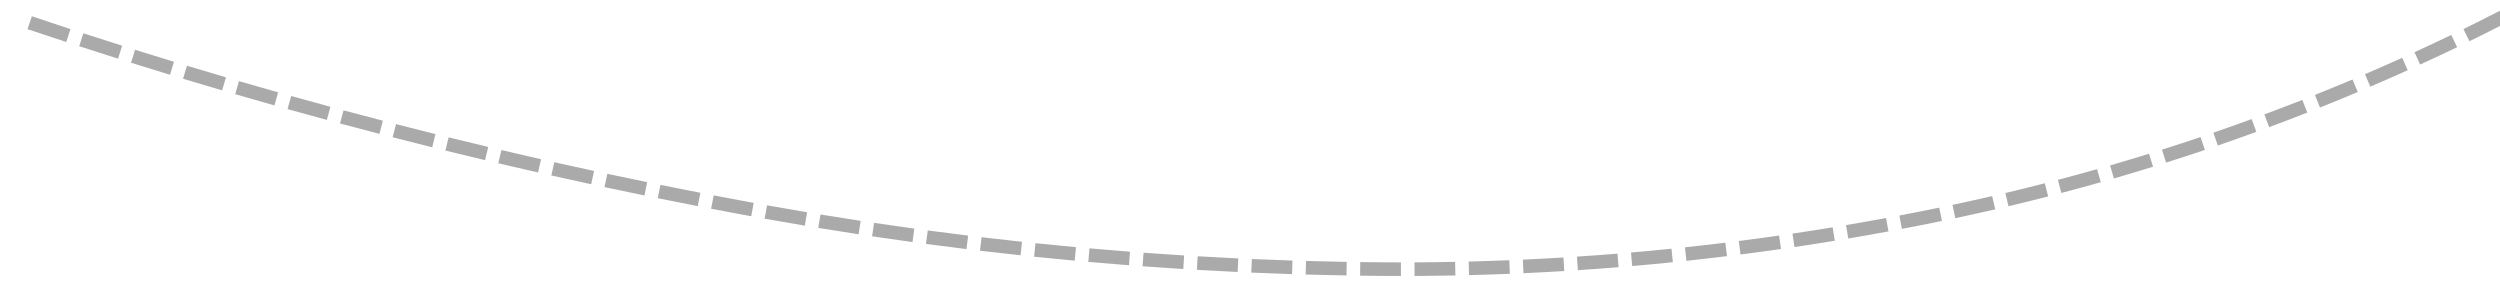 ﻿<?xml version="1.0" encoding="utf-8"?>
<svg version="1.1" xmlns:xlink="http://www.w3.org/1999/xlink" width="368px" height="44px" viewBox="662 82  368 44" xmlns="http://www.w3.org/2000/svg">
  <g transform="matrix(-0.961 -0.276 0.276 -0.961 1630.561 437.16 )">
    <path d="M 1009.983 72.504  C 1011.979 72.557  1013.976 72.617  1015.972 72.685  L 1016.04 70.687  C 1014.039 70.618  1012.037 70.558  1010.035 70.505  L 1009.983 72.504  Z M 1001.995 72.335  C 1003.992 72.367  1005.989 72.407  1007.986 72.454  L 1008.033 70.455  C 1006.031 70.407  1004.029 70.368  1002.027 70.336  L 1001.995 72.335  Z M 994.006 72.249  C 996.003 72.26  998 72.279  999.998 72.306  L 1000.024 70.306  C 998.022 70.279  996.019 70.26  994.017 70.249  L 994.006 72.249  Z M 986.016 72.245  C 988.013 72.236  990.011 72.234  992.008 72.24  L 992.014 70.24  C 990.012 70.234  988.009 70.236  986.007 70.245  L 986.016 72.245  Z M 978.027 72.324  C 980.024 72.294  982.021 72.272  984.019 72.257  L 984.004 70.257  C 982.002 70.272  979.999 70.294  977.997 70.324  L 978.027 72.324  Z M 970.039 72.486  C 972.036 72.435  974.033 72.392  976.03 72.357  L 975.994 70.357  C 973.992 70.392  971.99 70.436  969.988 70.486  L 970.039 72.486  Z M 962.053 72.73  C 964.049 72.659  966.045 72.595  968.042 72.539  L 967.986 70.54  C 965.984 70.596  963.983 70.66  961.981 70.731  L 962.053 72.73  Z M 954.07 73.057  C 956.065 72.965  958.061 72.881  960.057 72.804  L 959.98 70.806  C 957.979 70.882  955.978 70.967  953.978 71.059  L 954.07 73.057  Z M 946.091 73.466  C 948.085 73.354  950.08 73.249  952.075 73.152  L 951.978 71.154  C 949.977 71.251  947.977 71.357  945.978 71.47  L 946.091 73.466  Z M 938.116 73.959  C 940.109 73.825  942.103 73.7  944.097 73.582  L 943.979 71.585  C 941.98 71.703  939.981 71.829  937.983 71.963  L 938.116 73.959  Z M 930.148 74.533  C 932.139 74.379  934.131 74.233  936.124 74.094  L 935.985 72.099  C 933.987 72.238  931.99 72.385  929.993 72.539  L 930.148 74.533  Z M 922.185 75.19  C 924.175 75.016  926.165 74.849  928.156 74.69  L 927.997 72.696  C 926.001 72.855  924.005 73.023  922.01 73.198  L 922.185 75.19  Z M 914.23 75.929  C 914.969 75.856  915.708 75.785  916.448 75.715  C 917.697 75.596  918.946 75.48  920.195 75.367  L 920.016 73.375  C 918.763 73.488  917.511 73.605  916.259 73.724  C 915.517 73.794  914.775 73.866  914.034 73.939  L 914.23 75.929  Z M 906.29 76.773  C 908.273 76.547  910.258 76.333  912.244 76.129  L 912.04 74.14  C 910.047 74.344  908.055 74.559  906.064 74.786  L 906.29 76.773  Z M 898.363 77.736  C 900.343 77.48  902.324 77.236  904.307 77.003  L 904.073 75.016  C 902.083 75.25  900.095 75.496  898.107 75.752  L 898.363 77.736  Z M 890.452 78.816  C 892.427 78.531  894.405 78.257  896.384 77.995  L 896.12 76.012  C 894.134 76.276  892.149 76.551  890.166 76.837  L 890.452 78.816  Z M 882.557 80.015  C 884.528 79.7  886.502 79.397  888.476 79.105  L 888.183 77.126  C 886.201 77.42  884.221 77.724  882.242 78.04  L 882.557 80.015  Z M 874.681 81.331  C 876.648 80.987  878.616 80.654  880.586 80.333  L 880.264 78.359  C 878.286 78.682  876.311 79.016  874.337 79.361  L 874.681 81.331  Z M 866.826 82.764  C 868.787 82.391  870.75 82.029  872.715 81.678  L 872.364 79.709  C 870.391 80.062  868.421 80.425  866.452 80.8  L 866.826 82.764  Z M 858.993 84.315  C 860.948 83.913  862.906 83.522  864.866 83.141  L 864.485 81.178  C 862.518 81.56  860.553 81.952  858.59 82.356  L 858.993 84.315  Z M 851.184 85.982  C 853.133 85.551  855.085 85.131  857.038 84.721  L 856.628 82.764  C 854.667 83.175  852.708 83.597  850.752 84.03  L 851.184 85.982  Z M 843.401 87.766  C 845.343 87.306  847.288 86.856  849.236 86.418  L 848.796 84.466  C 846.842 84.907  844.889 85.358  842.94 85.82  L 843.401 87.766  Z M 835.645 89.666  C 837.58 89.177  839.519 88.698  841.459 88.23  L 840.991 86.286  C 839.043 86.755  837.097 87.236  835.155 87.727  L 835.645 89.666  Z M 827.919 91.681  C 829.846 91.163  831.777 90.656  833.711 90.159  L 833.213 88.222  C 831.272 88.72  829.334 89.23  827.399 89.75  L 827.919 91.681  Z M 820.225 93.813  C 821.119 93.557  822.014 93.304  822.91 93.054  C 823.936 92.767  824.964 92.483  825.992 92.203  L 825.465 90.273  C 824.433 90.555  823.402 90.84  822.372 91.127  C 821.472 91.379  820.572 91.633  819.674 91.891  L 820.225 93.813  Z M 812.578 96.091  C 814.484 95.502  816.394 94.928  818.309 94.368  L 817.748 92.448  C 815.823 93.011  813.903 93.588  811.987 94.18  L 812.578 96.091  Z M 804.978 98.524  C 806.872 97.897  808.77 97.284  810.673 96.685  L 810.073 94.777  C 808.161 95.379  806.252 95.995  804.349 96.626  L 804.978 98.524  Z M 797.43 101.111  C 799.31 100.445  801.196 99.794  803.086 99.157  L 802.448 97.261  C 800.547 97.902  798.652 98.557  796.762 99.226  L 797.43 101.111  Z M 789.935 103.851  C 791.802 103.147  793.674 102.457  795.551 101.782  L 794.874 99.9  C 792.987 100.579  791.106 101.272  789.23 101.98  L 789.935 103.851  Z M 782.498 106.743  C 784.35 106.001  786.208 105.273  788.071 104.56  L 787.355 102.692  C 785.483 103.409  783.616 104.141  781.755 104.887  L 782.498 106.743  Z M 775.122 109.786  C 776.958 109.006  778.8 108.241  780.648 107.49  L 779.895 105.637  C 778.038 106.392  776.186 107.161  774.34 107.945  L 775.122 109.786  Z M 767.808 112.978  C 769.629 112.161  771.455 111.358  773.287 110.57  L 772.497 108.733  C 770.655 109.525  768.819 110.332  766.99 111.153  L 767.808 112.978  Z M 760.562 116.318  C 762.365 115.464  764.174 114.624  765.99 113.799  L 765.162 111.978  C 763.337 112.808  761.518 113.652  759.706 114.51  L 760.562 116.318  Z M 753.384 119.804  C 755.17 118.914  756.962 118.038  758.761 117.175  L 757.896 115.372  C 756.088 116.239  754.286 117.12  752.492 118.014  L 753.384 119.804  Z M 746.279 123.436  C 748.046 122.51  749.82 121.598  751.601 120.699  L 750.7 118.913  C 748.91 119.817  747.127 120.734  745.351 121.665  L 746.279 123.436  Z M 739.258 127.22  C 740.612 126.468  741.971 125.727  743.336 124.995  C 743.728 124.785  744.121 124.575  744.514 124.367  L 743.577 122.6  C 743.182 122.81  742.786 123.02  742.391 123.232  C 741.018 123.968  739.65 124.715  738.287 125.471  L 739.258 127.22  Z M 732.333 131.175  C 734.052 130.165  735.78 129.171  737.517 128.193  L 736.536 126.45  C 734.788 127.434  733.049 128.435  731.319 129.451  L 732.333 131.175  Z M 725.507 135.3  C 727.201 134.248  728.904 133.212  730.617 132.191  L 729.593 130.473  C 727.87 131.5  726.156 132.543  724.452 133.601  L 725.507 135.3  Z M 718.784 139.591  C 720.452 138.498  722.129 137.42  723.816 136.357  L 722.751 134.665  C 721.053 135.734  719.365 136.819  717.688 137.919  L 718.784 139.591  Z M 712.17 144.046  C 713.81 142.912  715.46 141.793  717.12 140.69  L 716.014 139.024  C 714.343 140.134  712.682 141.26  711.032 142.401  L 712.17 144.046  Z M 705.666 148.662  C 707.278 147.488  708.9 146.329  710.533 145.185  L 709.385 143.547  C 707.742 144.698  706.11 145.865  704.489 147.046  L 705.666 148.662  Z M 699.278 153.437  C 700.86 152.224  702.454 151.025  704.058 149.841  L 702.871 148.232  C 701.256 149.423  699.653 150.629  698.061 151.85  L 699.278 153.437  Z M 693.009 158.367  C 694.561 157.115  696.125 155.878  697.7 154.655  L 696.473 153.076  C 694.888 154.306  693.315 155.551  691.754 156.811  L 693.009 158.367  Z M 686.864 163.45  C 688.384 162.161  689.917 160.885  691.461 159.624  L 690.196 158.075  C 688.642 159.344  687.1 160.627  685.57 161.925  L 686.864 163.45  Z M 680.845 168.682  C 682.333 167.356  683.834 166.043  685.347 164.744  L 684.044 163.227  C 682.522 164.534  681.012 165.854  679.514 167.189  L 680.845 168.682  Z M 674.963 174.065  C 675.869 173.213  676.781 172.366  677.697 171.524  C 678.25 171.019  678.804 170.515  679.36 170.013  L 678.02 168.528  C 677.46 169.034  676.902 169.541  676.346 170.05  C 675.423 170.897  674.506 171.75  673.593 172.608  L 674.963 174.065  Z M 669.222 179.6  C 670.64 178.198  672.071 176.81  673.515 175.435  L 672.136 173.987  C 670.683 175.37  669.243 176.767  667.816 178.177  L 669.222 179.6  Z M 663.62 185.276  C 665.002 183.84  666.399 182.416  667.808 181.006  L 666.393 179.592  C 664.975 181.011  663.57 182.444  662.179 183.889  L 663.62 185.276  Z M 658.161 191.09  C 659.508 189.62  660.868 188.162  662.242 186.717  L 660.792 185.339  C 659.41 186.793  658.041 188.26  656.686 189.739  L 658.161 191.09  Z M 652.849 197.038  C 654.158 195.535  655.482 194.043  656.819 192.565  L 655.336 191.223  C 653.99 192.711  652.658 194.212  651.341 195.724  L 652.849 197.038  Z M 647.687 203.117  C 648.958 201.581  650.244 200.057  651.544 198.546  L 650.028 197.241  C 648.72 198.763  647.426 200.296  646.146 201.841  L 647.687 203.117  Z M 642.677 209.322  C 643.91 207.755  645.158 206.2  646.42 204.656  L 644.871 203.39  C 643.601 204.943  642.346 206.508  641.105 208.085  L 642.677 209.322  Z M 637.824 215.65  C 639.018 214.053  640.226 212.467  641.449 210.892  L 639.87 209.666  C 638.639 211.25  637.423 212.846  636.222 214.453  L 637.824 215.65  Z M 633.13 222.097  C 634.283 220.471  635.452 218.855  636.635 217.251  L 635.026 216.063  C 633.835 217.678  632.659 219.304  631.499 220.94  L 633.13 222.097  Z M 628.598 228.659  C 629.71 227.004  630.838 225.36  631.982 223.727  L 630.343 222.58  C 629.193 224.224  628.058 225.878  626.938 227.543  L 628.598 228.659  Z M 624.232 235.333  C 624.802 234.439  625.375 233.547  625.952 232.658  C 626.462 231.875  626.974 231.095  627.491 230.317  L 625.824 229.211  C 625.304 229.995  624.788 230.78  624.275 231.568  C 623.695 232.462  623.118 233.359  622.545 234.258  L 624.232 235.333  Z M 620.016 242.107  C 621.052 240.402  622.102 238.706  623.165 237.018  L 621.472 235.952  C 620.404 237.649  619.349 239.355  618.307 241.068  L 620.016 242.107  Z M 615.944 248.968  C 616.944 247.242  617.958 245.524  618.985 243.814  L 617.27 242.784  C 616.238 244.503  615.219 246.231  614.214 247.966  L 615.944 248.968  Z M 612.018 255.914  C 612.981 254.167  613.958 252.428  614.949 250.697  L 613.213 249.704  C 612.217 251.444  611.235 253.192  610.266 254.948  L 612.018 255.914  Z M 608.238 262.941  C 609.165 261.174  610.105 259.415  611.059 257.663  L 609.303 256.707  C 608.343 258.468  607.398 260.236  606.467 262.012  L 608.238 262.941  Z M 604.608 270.046  C 605.497 268.26  606.4 266.482  607.317 264.71  L 605.541 263.791  C 604.619 265.572  603.711 267.36  602.818 269.155  L 604.608 270.046  Z M 601.128 277.226  C 601.979 275.422  602.845 273.625  603.724 271.834  L 601.929 270.952  C 601.045 272.752  600.175 274.559  599.32 276.373  L 601.128 277.226  Z M 597.801 284.478  C 598.614 282.656  599.441 280.841  600.282 279.032  L 598.469 278.189  C 597.623 280.007  596.792 281.832  595.975 283.663  L 597.801 284.478  Z M 594.627 291.798  C 595.401 289.96  596.19 288.128  596.993 286.302  L 595.162 285.496  C 594.355 287.332  593.562 289.174  592.784 291.022  L 594.627 291.798  Z M 591.608 299.184  C 592.344 297.33  593.093 295.481  593.858 293.639  L 592.011 292.872  C 591.242 294.724  590.488 296.583  589.749 298.447  L 591.608 299.184  Z M 588.746 306.632  C 589.442 304.762  590.153 302.898  590.878 301.04  L 589.015 300.313  C 588.286 302.181  587.571 304.054  586.872 305.934  L 588.746 306.632  Z M 586.028 314.138  C 586.693 312.255  587.368 310.377  588.055 308.503  L 586.177 307.815  C 585.488 309.696  584.81 311.582  584.142 313.472  L 586.028 314.138  Z M 583.43 321.687  C 584.065 319.795  584.711 317.906  585.368 316.021  L 583.479 315.363  C 582.819 317.255  582.171 319.151  581.534 321.051  L 583.43 321.687  Z M 580.95 329.276  C 581.555 327.374  582.171 325.476  582.799 323.581  L 580.9 322.952  C 580.27 324.854  579.651 326.76  579.044 328.67  L 580.95 329.276  Z M 578.589 336.904  C 579.164 334.992  579.751 333.084  580.348 331.18  L 578.44 330.581  C 577.84 332.493  577.251 334.408  576.674 336.327  L 578.589 336.904  Z M 576.348 344.567  C 576.893 342.647  577.45 340.73  578.017 338.816  L 576.1 338.247  C 575.53 340.168  574.971 342.093  574.424 344.021  L 576.348 344.567  Z M 574.228 352.264  C 574.743 350.336  575.269 348.411  575.807 346.488  L 573.881 345.949  C 573.341 347.879  572.812 349.812  572.295 351.748  L 574.228 352.264  Z M 572.228 359.994  C 572.713 358.058  573.209 356.124  573.716 354.194  L 571.782 353.685  C 571.272 355.624  570.774 357.565  570.288 359.509  L 572.228 359.994  Z M 570.35 367.754  C 570.804 365.811  571.27 363.87  571.747 361.932  L 569.805 361.453  C 569.326 363.399  568.858 365.348  568.402 367.299  L 570.35 367.754  Z M 568.593 375.543  C 569.017 373.593  569.452 371.644  569.899 369.699  L 567.95 369.251  C 567.501 371.205  567.064 373.16  566.639 375.118  L 568.593 375.543  Z M 566.959 383.358  C 567.352 381.401  567.757 379.447  568.173 377.495  L 566.217 377.078  C 565.799 379.037  565.393 381  564.998 382.964  L 566.959 383.358  Z M 565.448 391.198  C 565.81 389.235  566.184 387.275  566.57 385.316  L 564.608 384.93  C 564.221 386.896  563.845 388.864  563.481 390.835  L 565.448 391.198  Z M 564.059 399.062  C 564.069 399.003  564.079 398.945  564.089 398.886  C 564.412 396.976  564.745 395.068  565.089 393.162  L 563.121 392.806  C 562.776 394.72  562.441 396.635  562.117 398.553  C 562.107 398.611  562.097 398.669  562.087 398.728  L 564.059 399.062  Z M 562.769 406.946  C 563.081 404.973  563.401 403.001  563.729 401.031  L 561.756 400.703  C 561.427 402.678  561.106 404.655  560.794 406.634  L 562.769 406.946  Z M 561.565 414.844  C 561.855 412.867  562.153 410.893  562.46 408.919  L 560.484 408.612  C 560.176 410.591  559.877 412.571  559.586 414.553  L 561.565 414.844  Z M 560.447 422.754  C 560.716 420.775  560.992 418.797  561.277 416.82  L 559.298 416.535  C 559.012 418.517  558.735 420.5  558.465 422.485  L 560.447 422.754  Z M 559.416 430.676  C 559.663 428.694  559.918 426.713  560.181 424.733  L 558.199 424.47  C 557.935 426.455  557.679 428.441  557.431 430.429  L 559.416 430.676  Z M 558.471 438.609  C 558.696 436.625  558.93 434.641  559.171 432.658  L 557.186 432.416  C 556.944 434.405  556.71 436.394  556.484 438.383  L 558.471 438.609  Z M 557.613 446.552  C 557.817 444.565  558.028 442.579  558.248 440.594  L 556.26 440.374  C 556.04 442.364  555.827 444.356  555.623 446.348  L 557.613 446.552  Z M 556.842 454.504  C 557.024 452.515  557.214 450.526  557.412 448.539  L 555.422 448.341  C 555.223 450.333  555.032 452.327  554.85 454.321  L 556.842 454.504  Z M 556.157 462.463  C 556.317 460.473  556.486 458.482  556.662 456.493  L 554.67 456.316  C 554.493 458.311  554.324 460.307  554.164 462.303  L 556.157 462.463  Z M 555.56 470.43  C 555.698 468.438  555.845 466.446  556 464.454  L 554.006 464.299  C 553.85 466.296  553.703 468.293  553.565 470.291  L 555.56 470.43  Z M 555.049 478.403  C 555.166 476.409  555.291 474.415  555.424 472.423  L 553.428 472.289  C 553.295 474.288  553.17 476.287  553.053 478.286  L 555.049 478.403  Z M 554.626 486.381  C 554.721 484.386  554.824 482.391  554.935 480.397  L 552.938 480.285  C 552.827 482.285  552.723 484.285  552.628 486.285  L 554.626 486.381  Z M 554.29 494.363  C 554.363 492.367  554.444 490.371  554.534 488.376  L 552.536 488.286  C 552.446 490.287  552.365 492.288  552.291 494.289  L 554.29 494.363  Z M 554.165 498.026  C 554.182 497.47  554.201 496.914  554.219 496.359  L 552.221 496.291  C 552.153 498.292  552.093 500.294  552.042 502.296  L 554.165 498.026  Z M 1017.968 72.756  C 1019.964 72.829  1021.96 72.91  1023.956 72.999  L 1024.044 71.001  C 1022.044 70.912  1020.043 70.831  1018.042 70.757  L 1017.968 72.756  Z M 545.598 496.791  L 553 504  L 560.792 497.214  L 545.598 496.791  Z " fill-rule="nonzero" fill="#aaaaaa" stroke="none" />
  </g>
</svg>